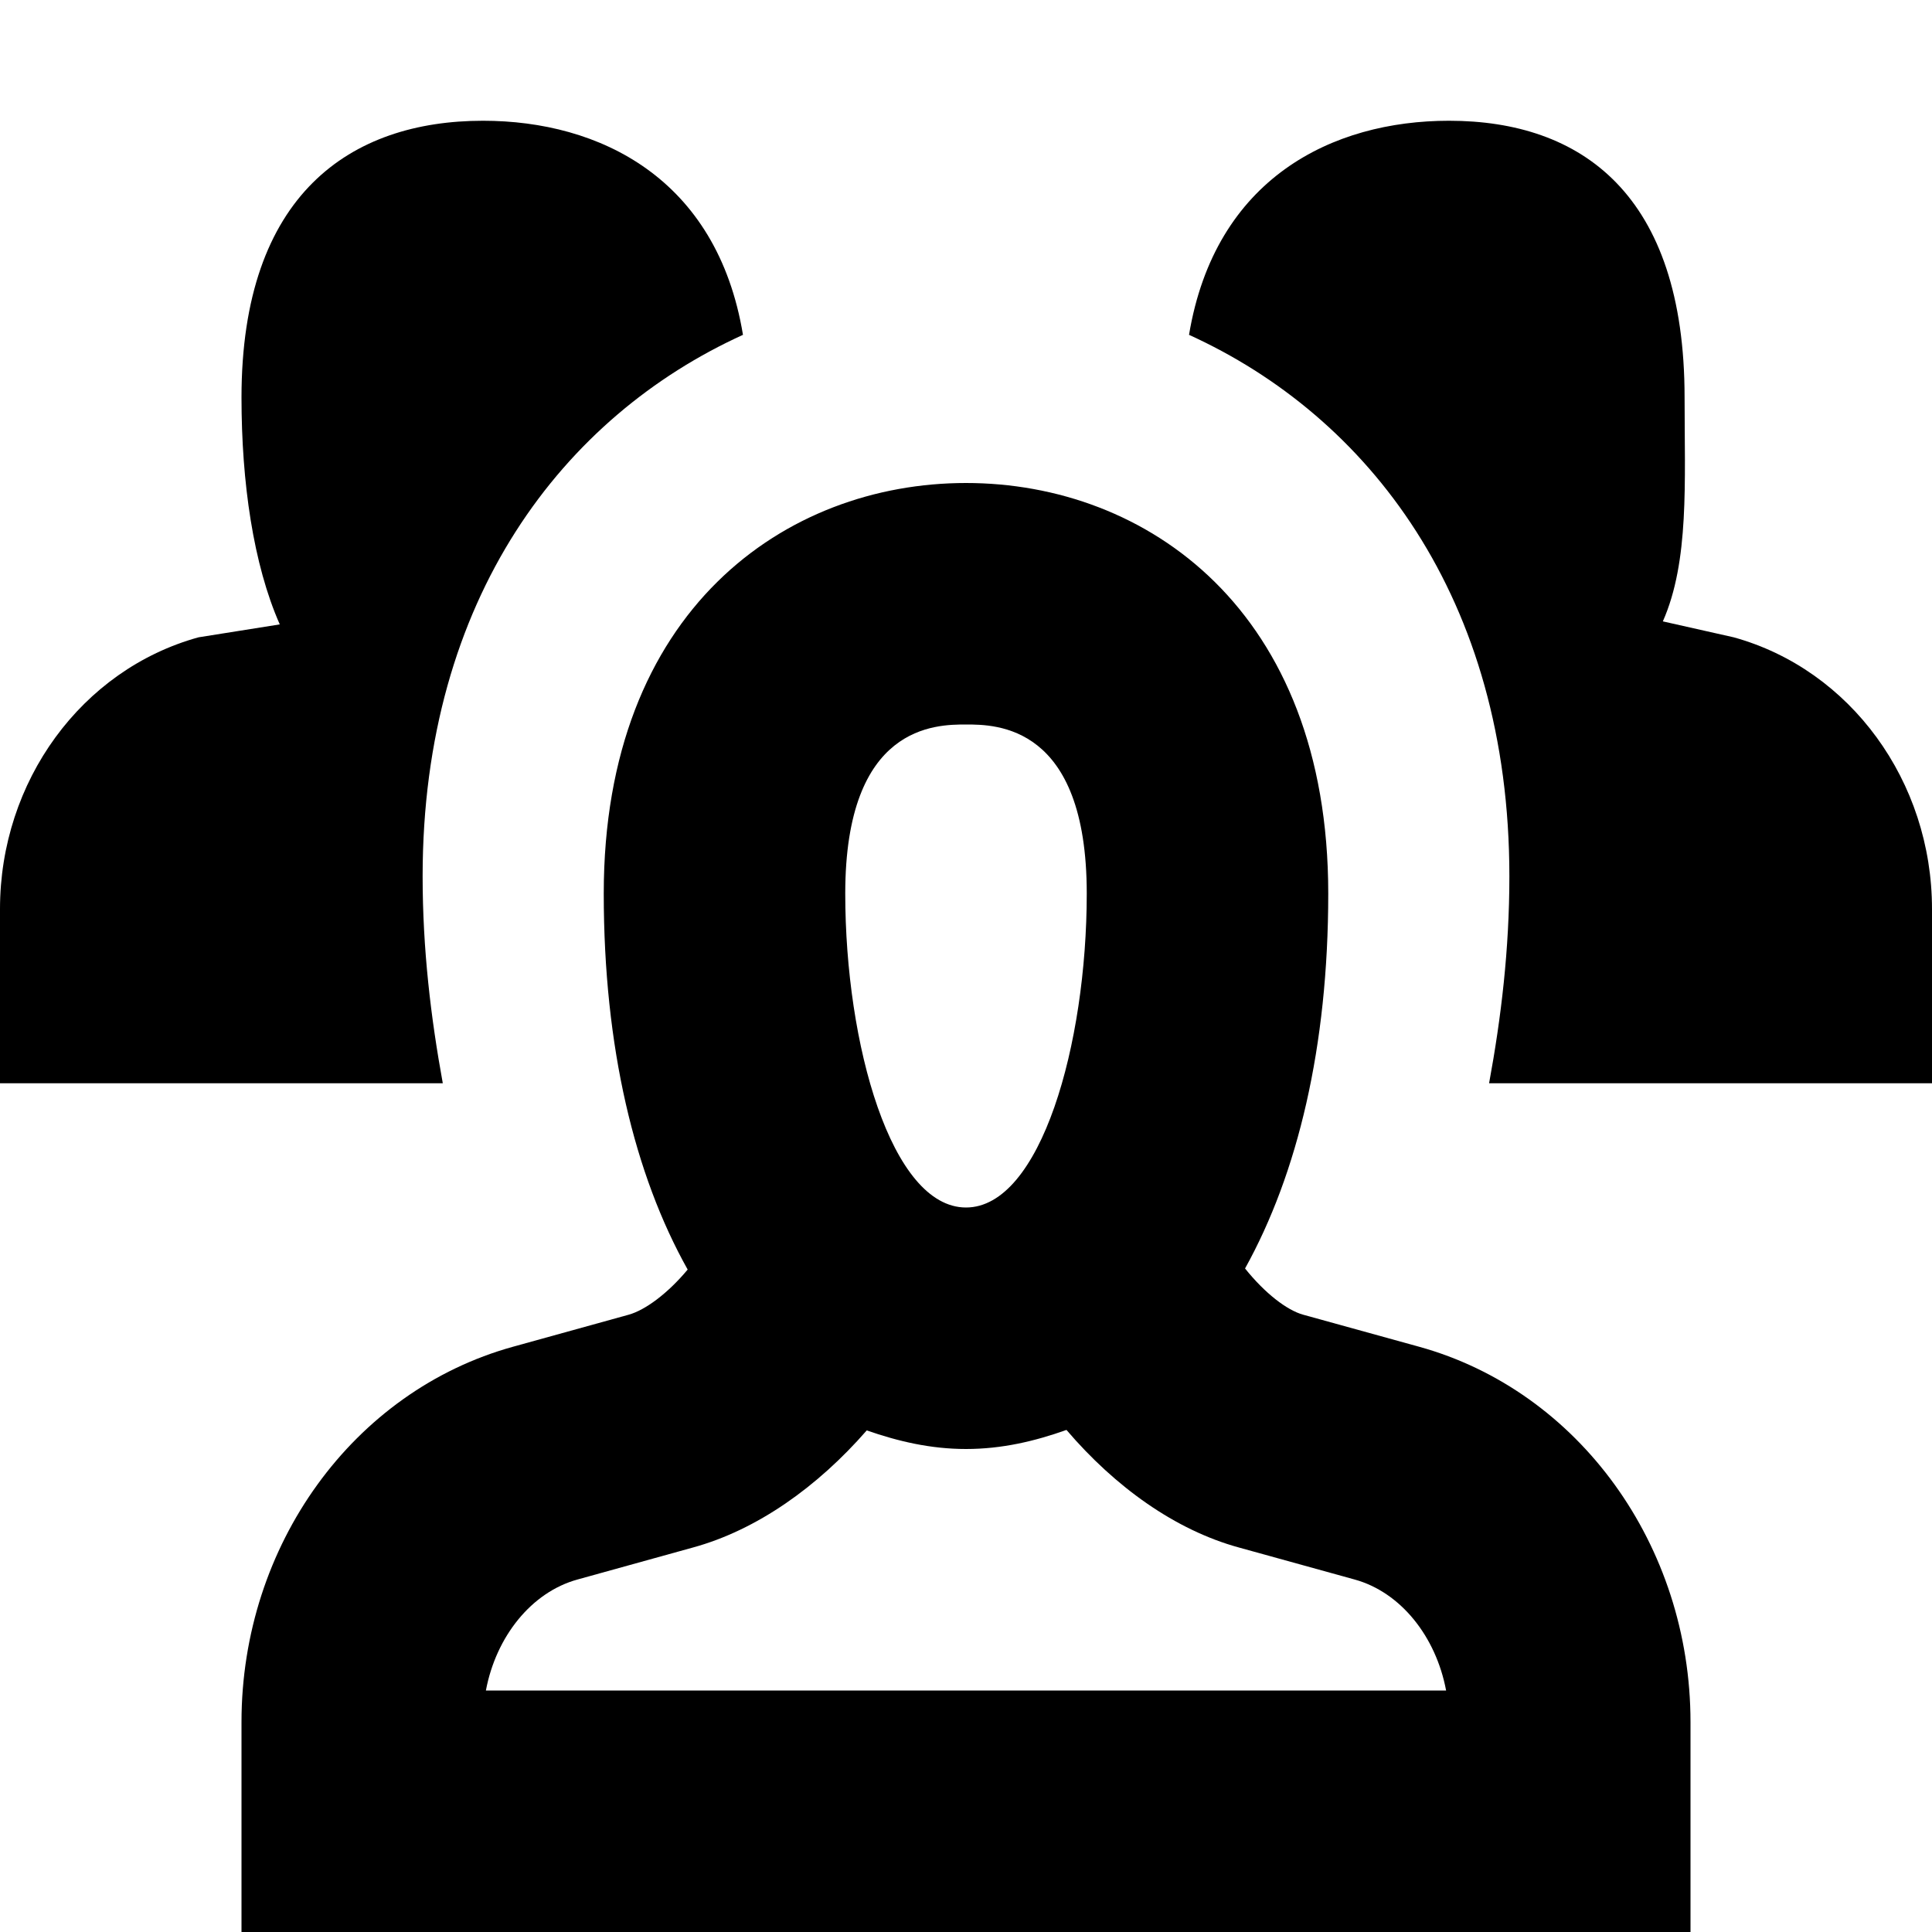 <svg width="16" height="16" viewBox="0 0 16 16" fill="none" xmlns="http://www.w3.org/2000/svg">
<path fill-rule="evenodd" clip-rule="evenodd" d="M16 7.528V8.971H12.332C12.432 8.428 12.5 7.862 12.5 7.257C12.5 4.95 11.33 3.447 9.847 2.773C10.063 1.476 11.034 1 12 1C13.095 1 13.951 1.607 13.951 3.292C13.951 3.994 13.991 4.648 13.771 5.146L14.358 5.278C15.324 5.545 16 6.47 16 7.528ZM3.667 8.971H0V7.528C0 6.47 0.676 5.545 1.644 5.278L2.317 5.171C2.097 4.673 2 3.993 2 3.292C2 1.607 2.905 1 4 1C4.966 1 5.938 1.476 6.153 2.773C4.67 3.447 3.5 4.95 3.5 7.257C3.5 7.862 3.568 8.428 3.667 8.971ZM4.024 14C4.108 13.553 4.401 13.186 4.782 13.081L5.738 12.816C6.268 12.671 6.77 12.314 7.178 11.846C7.436 11.936 7.706 12 8 12C8.298 12 8.571 11.935 8.832 11.842C9.236 12.315 9.734 12.672 10.261 12.816L11.219 13.081C11.6 13.186 11.892 13.553 11.976 14H4.024ZM8 6C8.248 6 9 6 9 7.4C9 8.65 8.618 10 8 10C7.382 10 7 8.65 7 7.4C7 6 7.752 6 8 6ZM11.752 11.153L10.793 10.888C10.658 10.851 10.475 10.71 10.311 10.505C10.747 9.719 11 8.669 11 7.4C11 5.051 9.493 4 8 4C6.507 4 5 5.051 5 7.4C5 8.674 5.255 9.729 5.695 10.514C5.529 10.713 5.343 10.85 5.206 10.888L4.249 11.153C2.925 11.519 2 12.798 2 14.261V16H14V14.261C14 12.798 13.075 11.519 11.752 11.153Z" fill="currentColor"/>
</svg>
